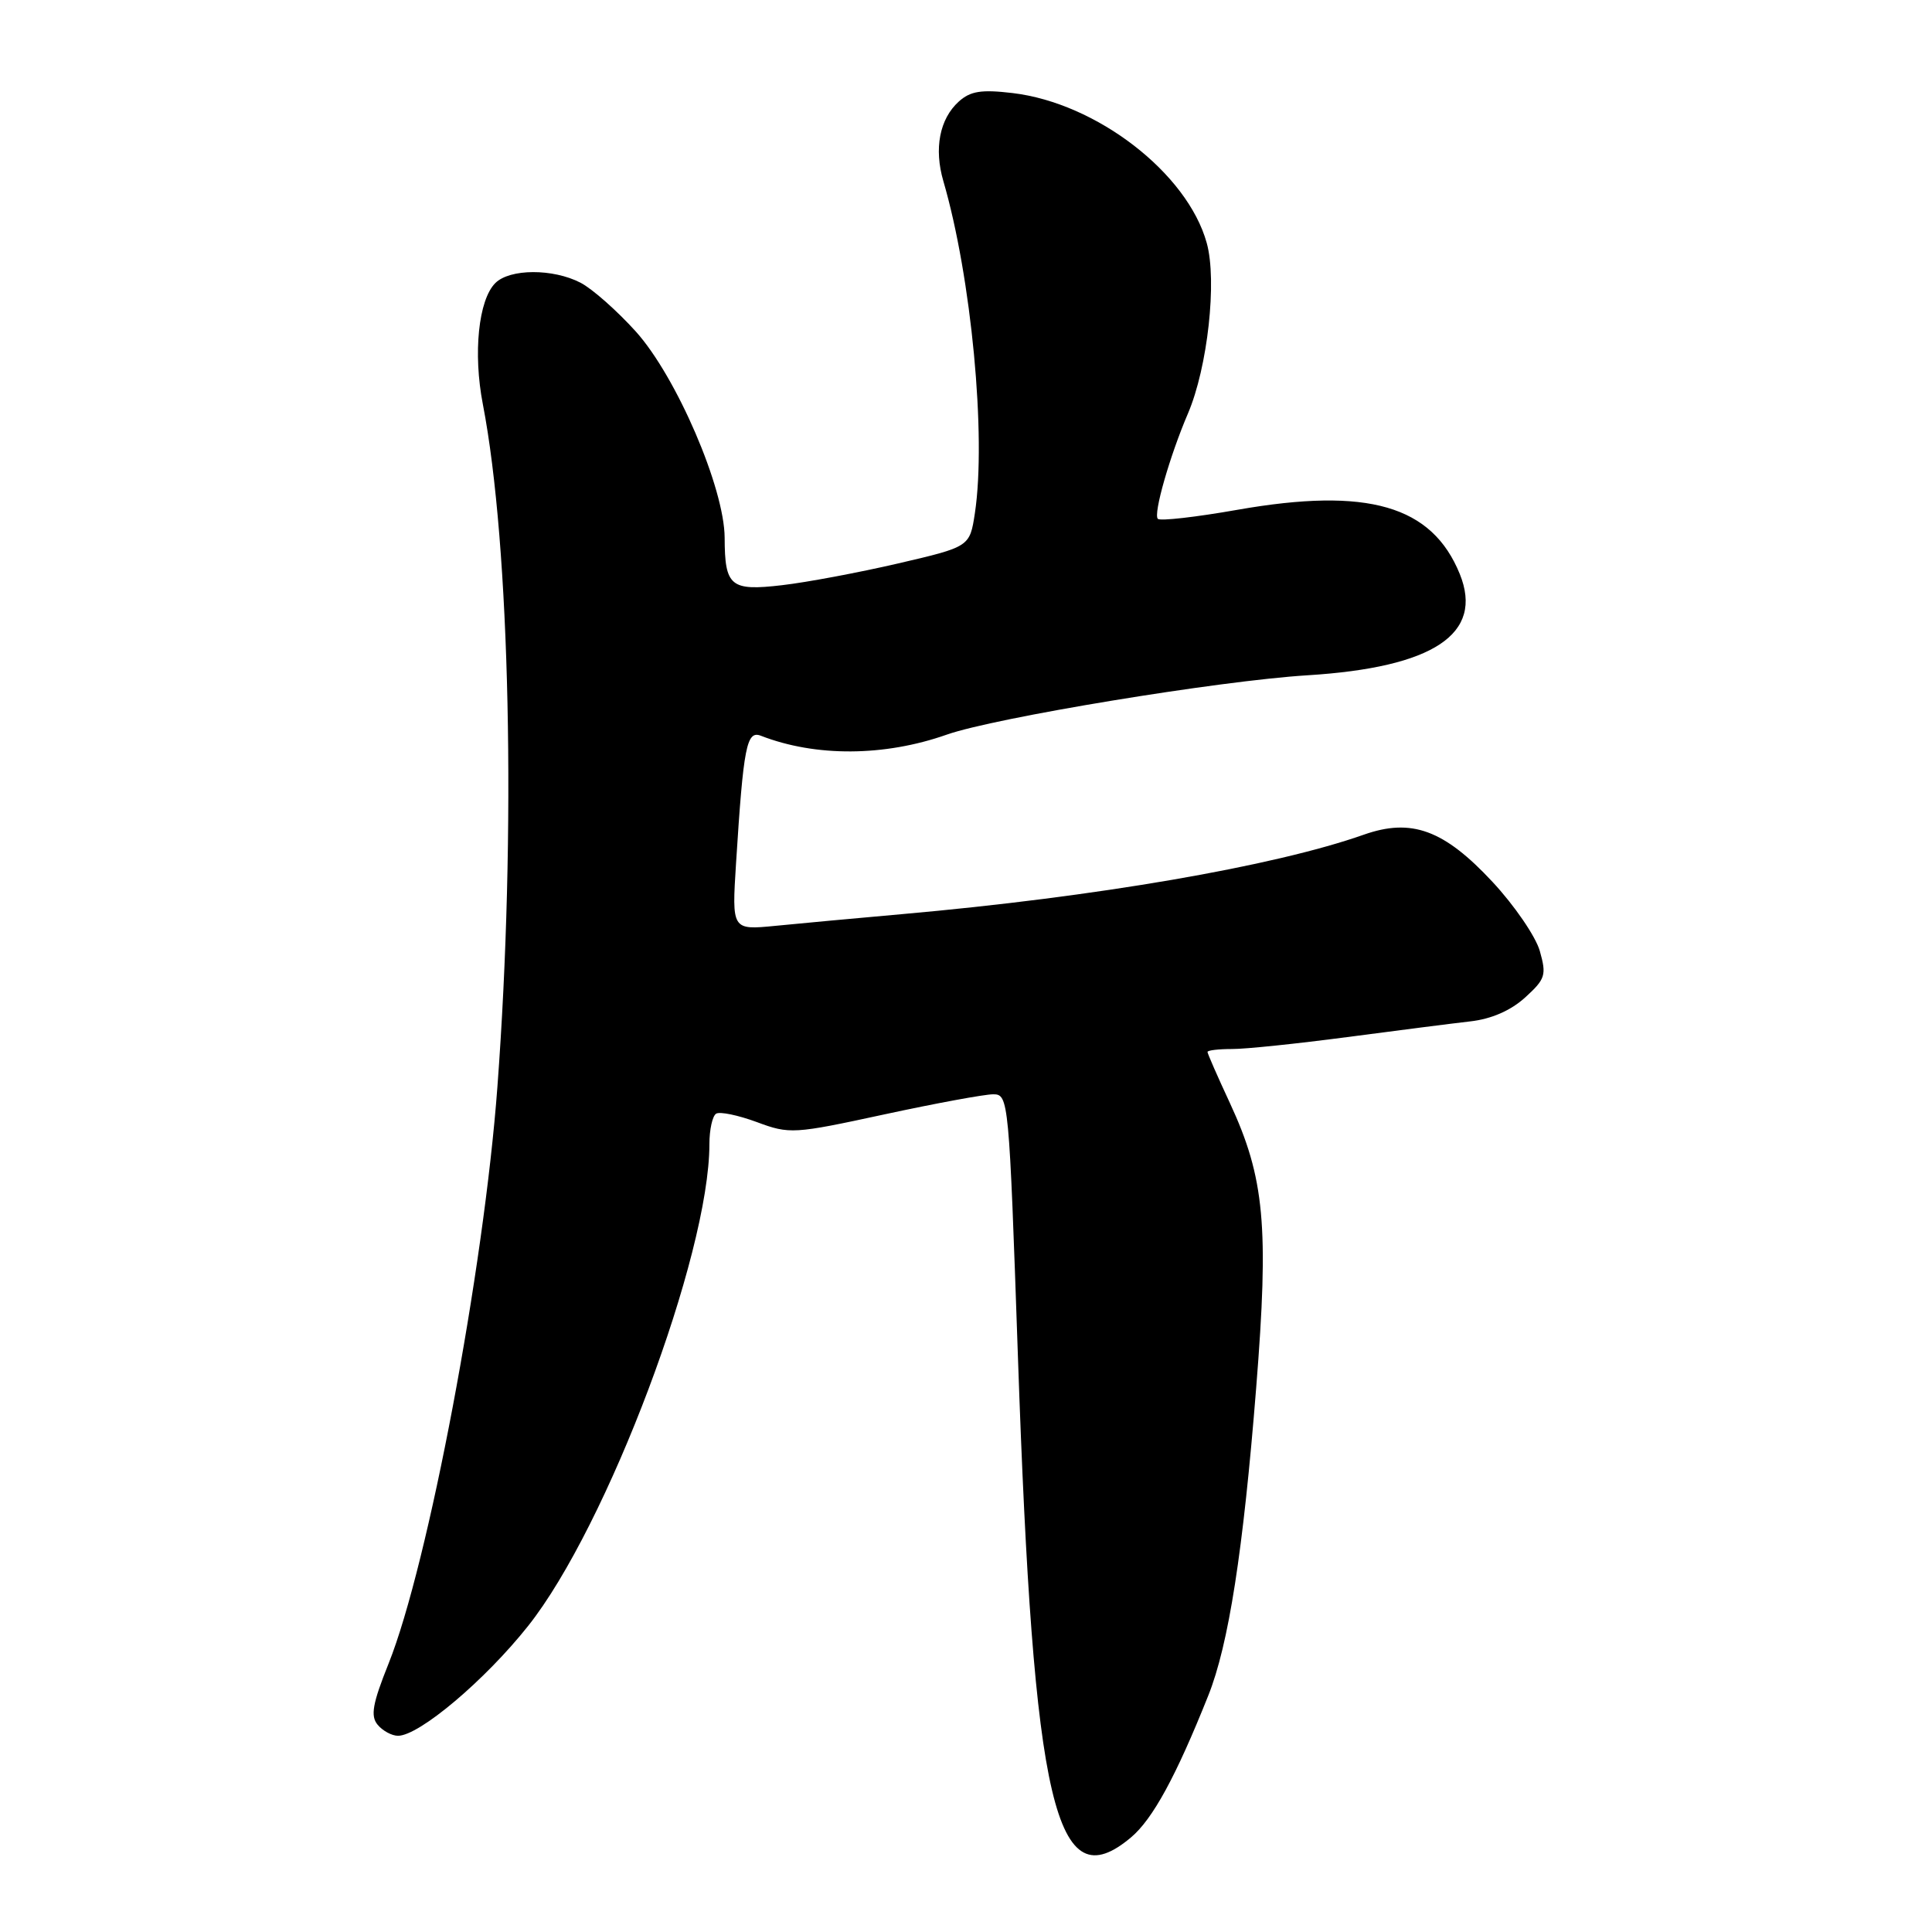 <?xml version="1.0" encoding="UTF-8" standalone="no"?>
<!DOCTYPE svg PUBLIC "-//W3C//DTD SVG 1.1//EN" "http://www.w3.org/Graphics/SVG/1.1/DTD/svg11.dtd" >
<svg xmlns="http://www.w3.org/2000/svg" xmlns:xlink="http://www.w3.org/1999/xlink" version="1.1" viewBox="0 0 256 256">
 <g >
 <path fill="currentColor"
d=" M 149.87 243.46 C 152.74 241.04 155.82 235.40 160.10 224.68 C 162.80 217.93 164.73 205.54 166.45 183.90 C 168.16 162.46 167.57 156.07 162.96 146.14 C 161.33 142.64 160.00 139.60 160.00 139.39 C 160.00 139.17 161.46 139.00 163.25 139.00 C 165.04 139.01 171.90 138.29 178.50 137.42 C 185.10 136.55 192.44 135.61 194.81 135.34 C 197.60 135.03 200.17 133.91 202.08 132.18 C 204.78 129.72 204.94 129.21 204.03 126.00 C 203.48 124.08 200.66 119.96 197.76 116.85 C 191.34 109.95 187.03 108.37 180.71 110.60 C 168.84 114.79 145.17 118.86 119.50 121.13 C 113.45 121.67 105.91 122.36 102.73 122.68 C 96.97 123.24 96.97 123.24 97.53 114.37 C 98.51 98.88 98.93 96.76 100.82 97.49 C 108.07 100.31 117.19 100.25 125.43 97.35 C 131.79 95.10 161.55 90.20 173.23 89.48 C 189.96 88.44 196.64 84.00 193.43 76.06 C 189.74 66.98 181.24 64.52 163.97 67.55 C 158.47 68.52 153.73 69.06 153.42 68.75 C 152.79 68.13 155.00 60.41 157.41 54.79 C 160.02 48.69 161.29 37.20 159.90 32.20 C 157.34 22.94 145.31 13.65 134.17 12.33 C 130.03 11.84 128.58 12.07 127.04 13.46 C 124.50 15.76 123.74 19.69 125.00 24.00 C 128.71 36.72 130.71 57.80 129.18 67.98 C 128.50 72.45 128.50 72.45 119.00 74.66 C 113.78 75.87 106.86 77.17 103.63 77.54 C 96.80 78.34 96.04 77.71 96.02 71.26 C 95.99 64.68 89.64 49.93 84.26 43.94 C 81.77 41.18 78.47 38.26 76.92 37.46 C 73.26 35.57 67.55 35.59 65.63 37.51 C 63.40 39.74 62.67 46.81 63.98 53.56 C 67.60 72.31 68.42 110.35 65.91 144.00 C 64.11 168.25 56.74 207.31 51.49 220.43 C 49.36 225.74 49.07 227.38 50.04 228.54 C 50.70 229.34 51.92 230.00 52.74 230.00 C 55.54 230.00 64.26 222.65 69.96 215.47 C 80.47 202.25 94.00 166.29 94.00 151.60 C 94.00 149.69 94.40 147.87 94.89 147.57 C 95.38 147.26 97.81 147.77 100.28 148.68 C 104.63 150.30 105.17 150.26 117.15 147.67 C 123.95 146.20 130.46 145.00 131.60 145.00 C 133.65 145.00 133.70 145.60 134.88 179.75 C 136.94 239.53 139.85 251.89 149.87 243.46 Z "/>
</g>
</svg>